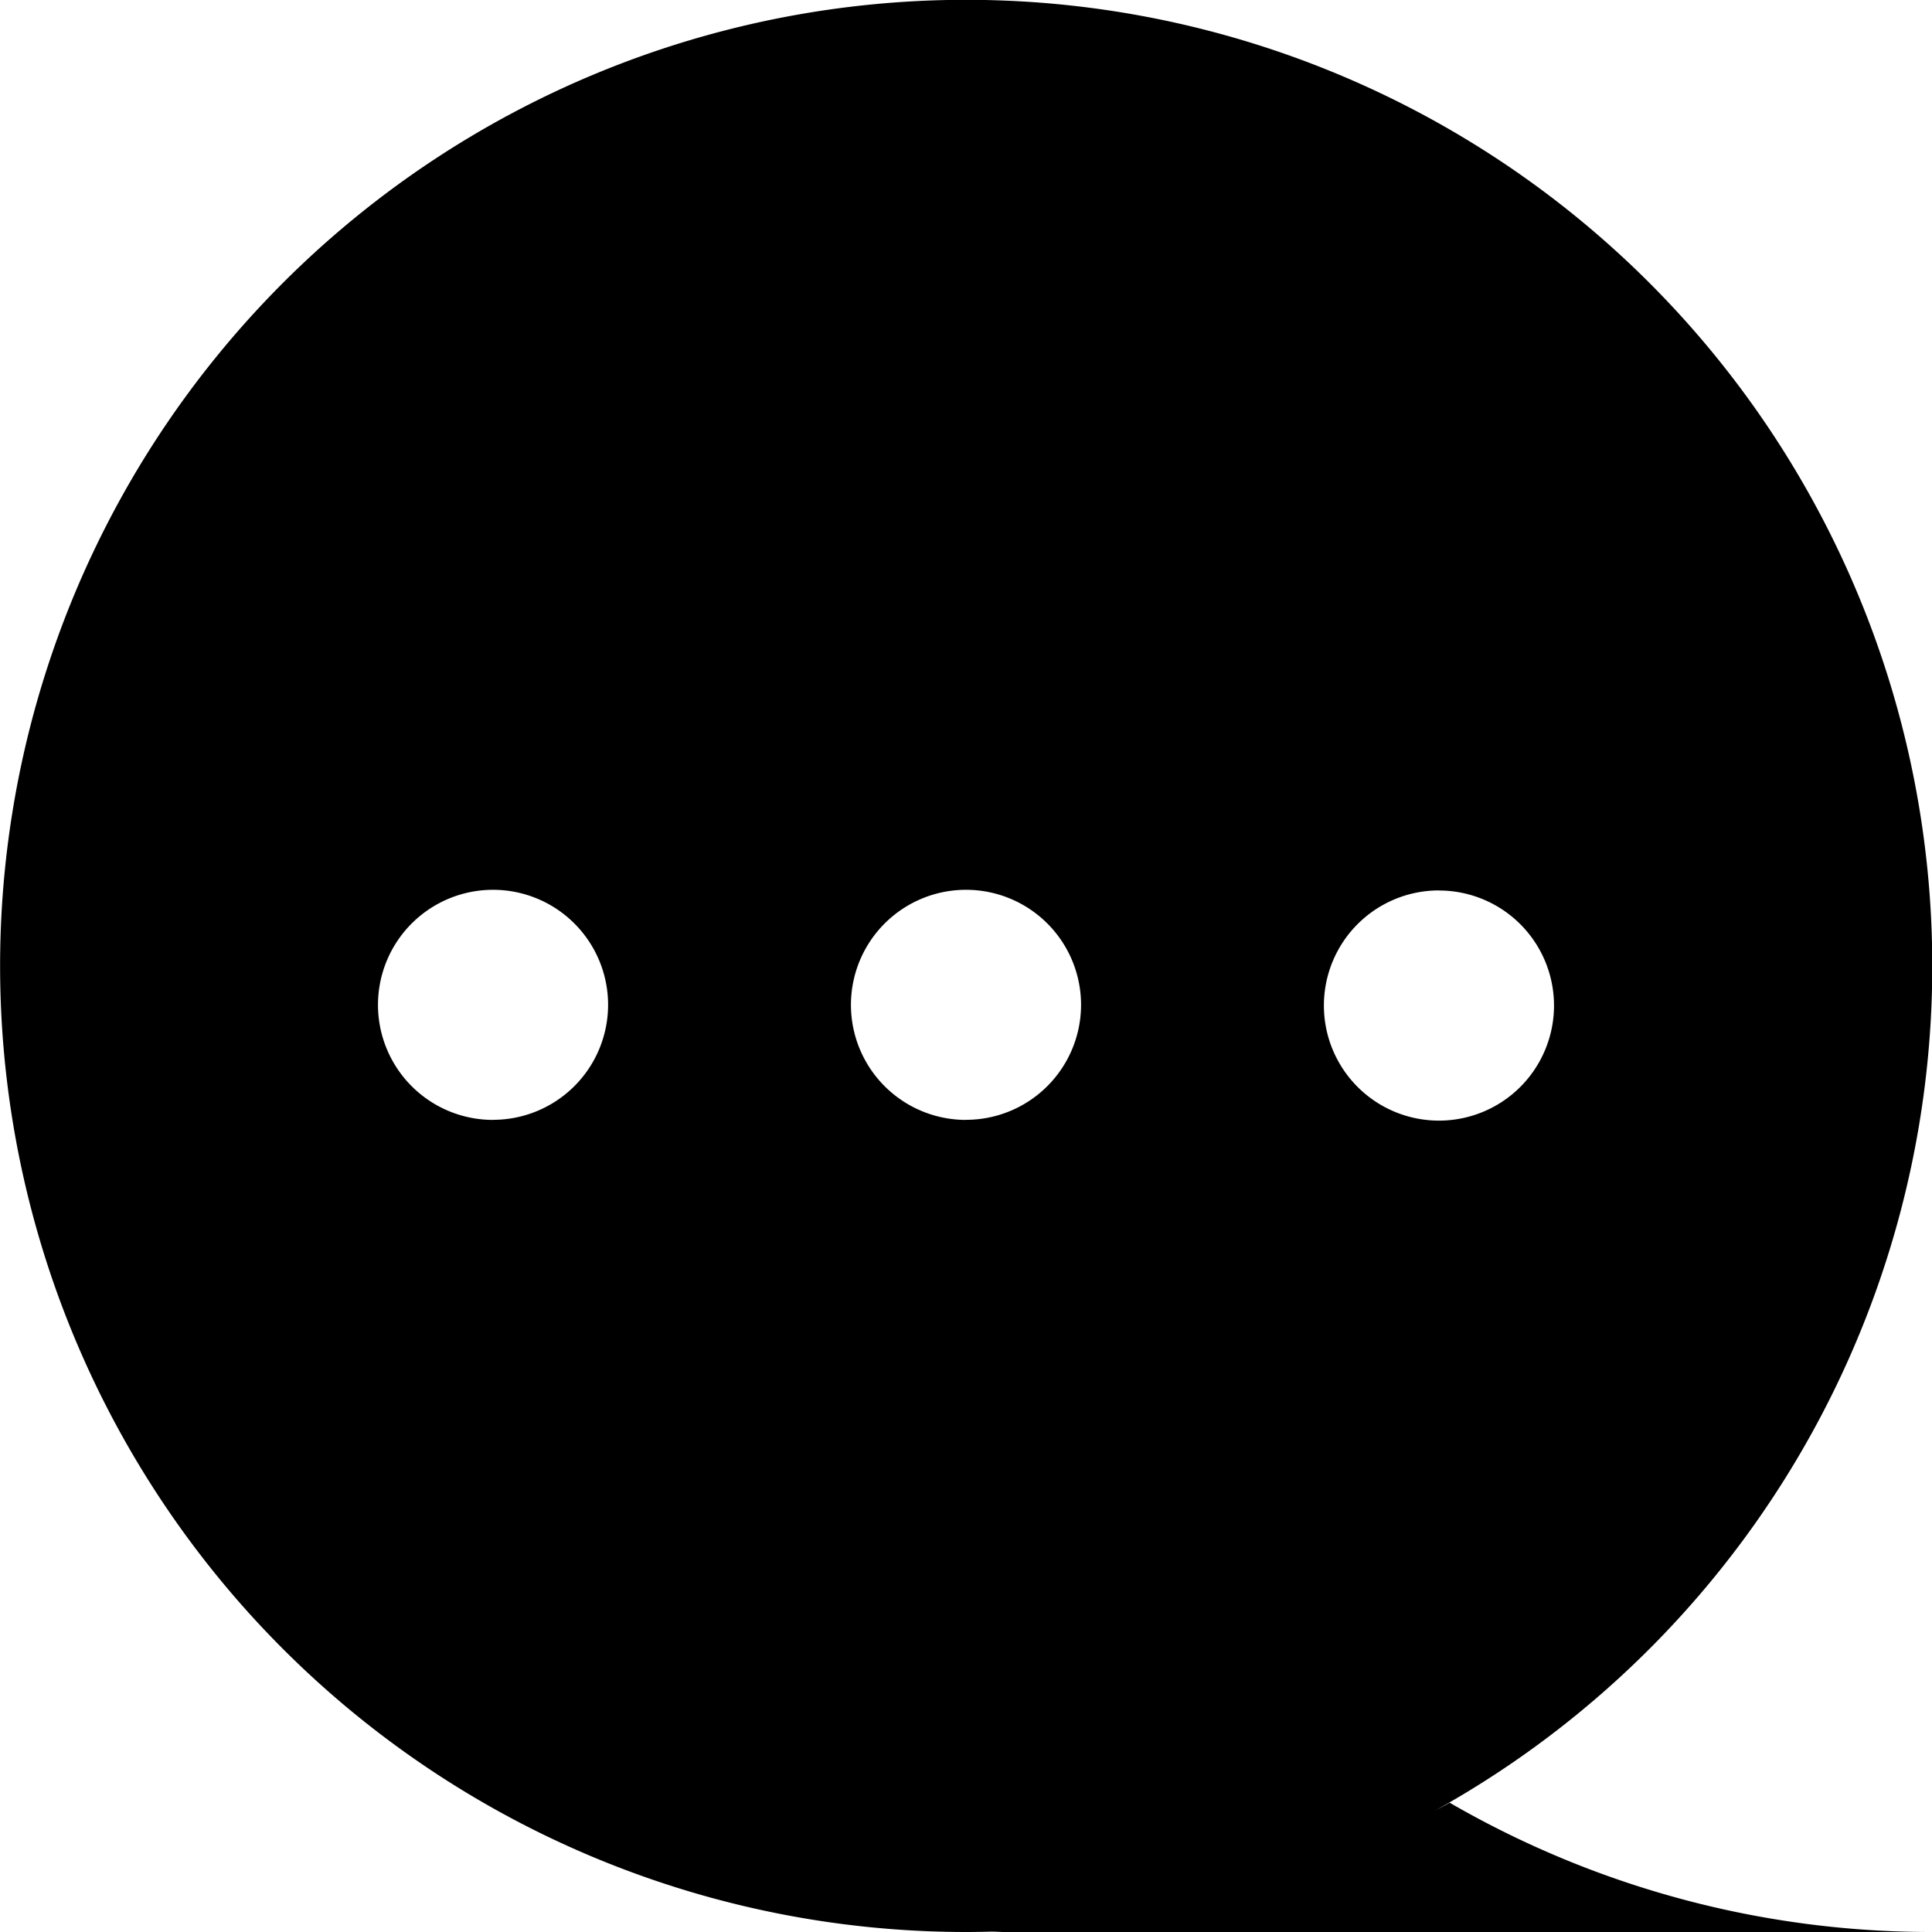 <svg xmlns="http://www.w3.org/2000/svg" width="21.83" height="21.83" viewBox="0 0 21.83 21.83">
  <g id="Group_246" data-name="Group 246" transform="translate(0)">
    <path id="Path_319" data-name="Path 319" d="M302.441,227.579a10.916,10.916,0,1,0-5.266,1.353c.169,0,.338-.005.506-.013-.075,0-.149.011-.224.013H308.09a10.855,10.855,0,0,1-5.45-1.461C302.575,227.509,302.507,227.542,302.441,227.579Zm.078-10.415a1.3,1.3,0,1,1-1.3,1.3A1.3,1.3,0,0,1,302.519,217.163Zm-10.688,2.592a1.3,1.3,0,1,1,1.3-1.3A1.3,1.3,0,0,1,291.831,219.755Zm5.344,0a1.3,1.3,0,1,1,1.3-1.3A1.3,1.3,0,0,1,297.175,219.755Z" transform="translate(-286.26 -207.102)"/>
  </g>
</svg>
